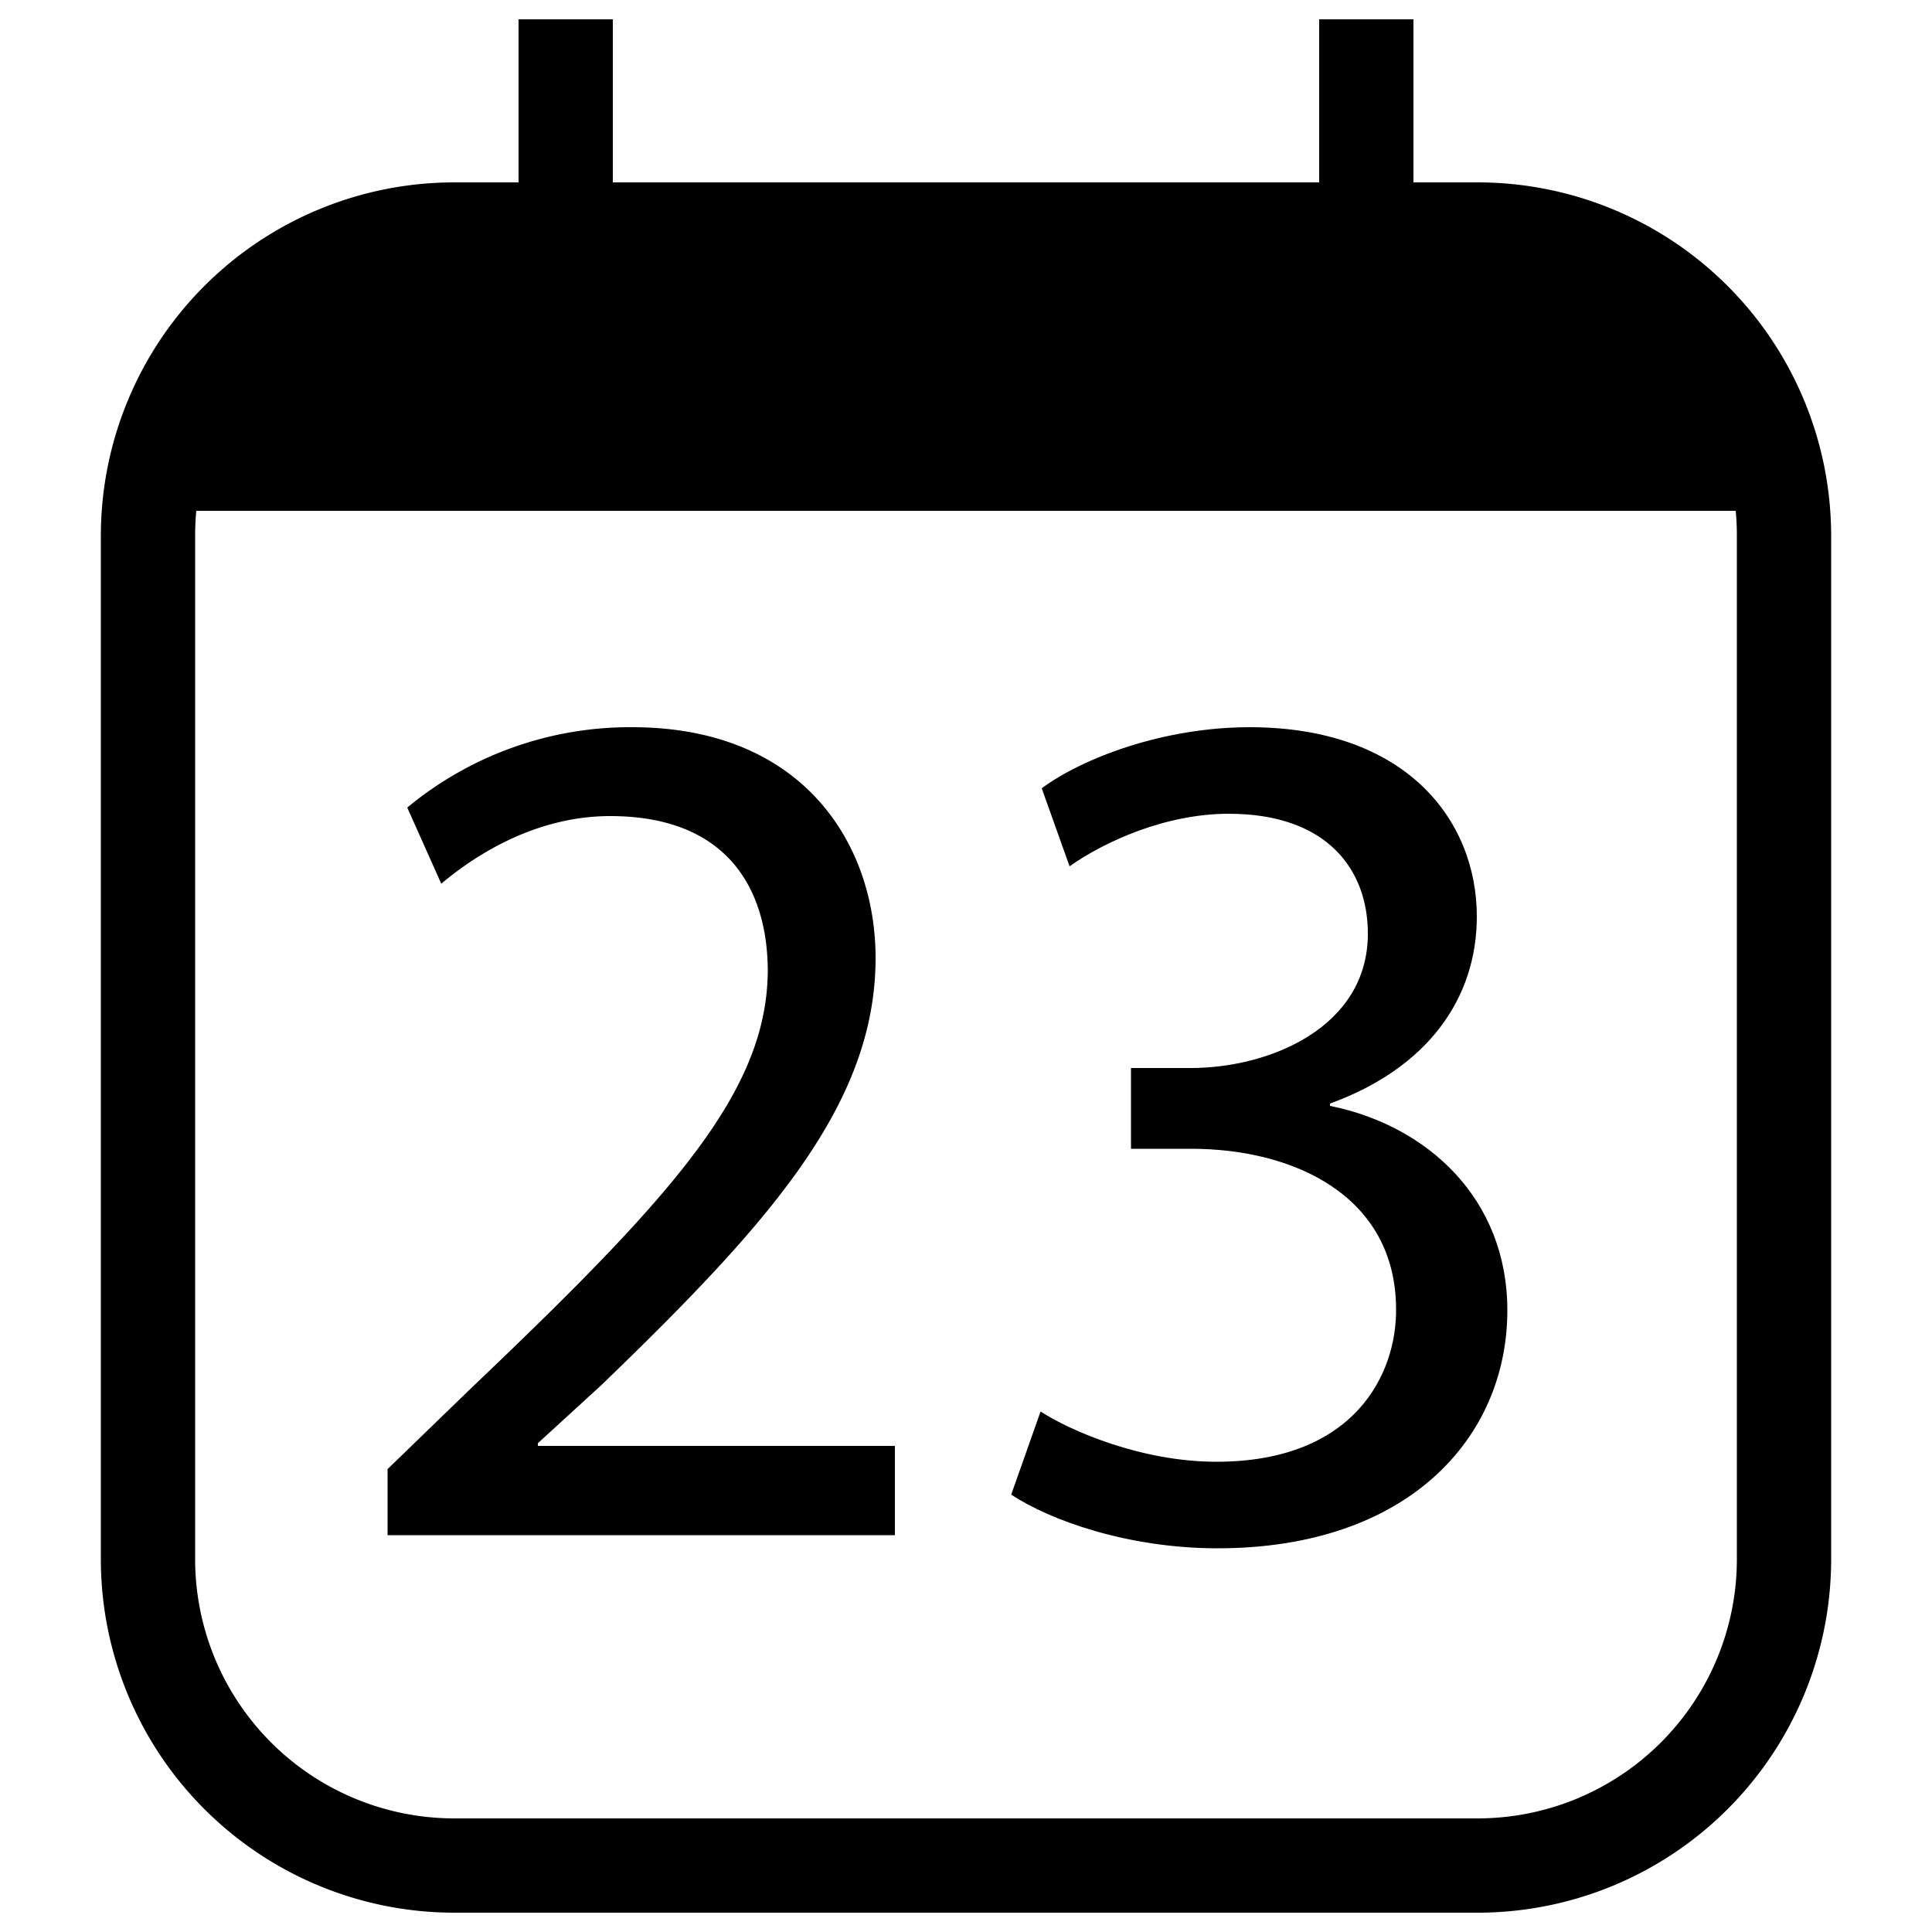 <svg xmlns="http://www.w3.org/2000/svg" viewBox="0 0 500 500">
  <g id="calendar-date-23">
    <path id="outline" d="M382.5,47.2H365.8V5H341.4V47.2H158.6V5H134.2V47.2H117.5a91.5,91.5,0,0,0-91.4,91.4v265A91.5,91.5,0,0,0,117.5,495h265a91.5,91.5,0,0,0,91.4-91.4v-265A91.5,91.5,0,0,0,382.5,47.2Zm67,356.4a67.1,67.1,0,0,1-67,67h-265a67.1,67.1,0,0,1-67-67v-265c0-2.2.1-4.3.3-6.4H449.2c.2,2.1.3,4.2.3,6.4Z"/>
    <path id="_2" data-name="2" d="M139.2,373.5l16.5-15.1c43.3-41.8,70.9-72.5,70.9-110.5,0-29.4-18.7-59.7-63-59.7A90.3,90.3,0,0,0,105.4,209l8.8,19.7c9.5-8,25-17.5,43.7-17.5,30.7,0,40.8,19.3,40.8,40.2-.3,31-24,57.6-76.5,107.6l-21.9,21.2v17.1H231.6V374.2H139.2Z"/>
    <path id="_3" data-name="3" d="M344.2,286.2v-.6c25.3-9.2,38-27.2,38-48.4,0-25-18.4-49-58.8-49-22.2,0-43.1,7.9-53.8,15.8l7.2,20.2c8.9-6.3,24.7-13.6,41.2-13.6,25.6,0,36,14.6,36,31,0,24.4-25.6,34.8-45.8,34.8H292.7v20.9h15.5c26.9,0,52.8,12.3,53.1,41.1.3,17.1-10.7,39.9-46.5,39.9-19.3,0-37.6-7.9-45.5-13l-7.6,21.5c10.1,6.7,30.3,13.9,53.4,13.9,49.4,0,75-28.7,75-61.6C390.1,310.3,369.5,291.3,344.2,286.2Z"/>
  </g>
</svg>

